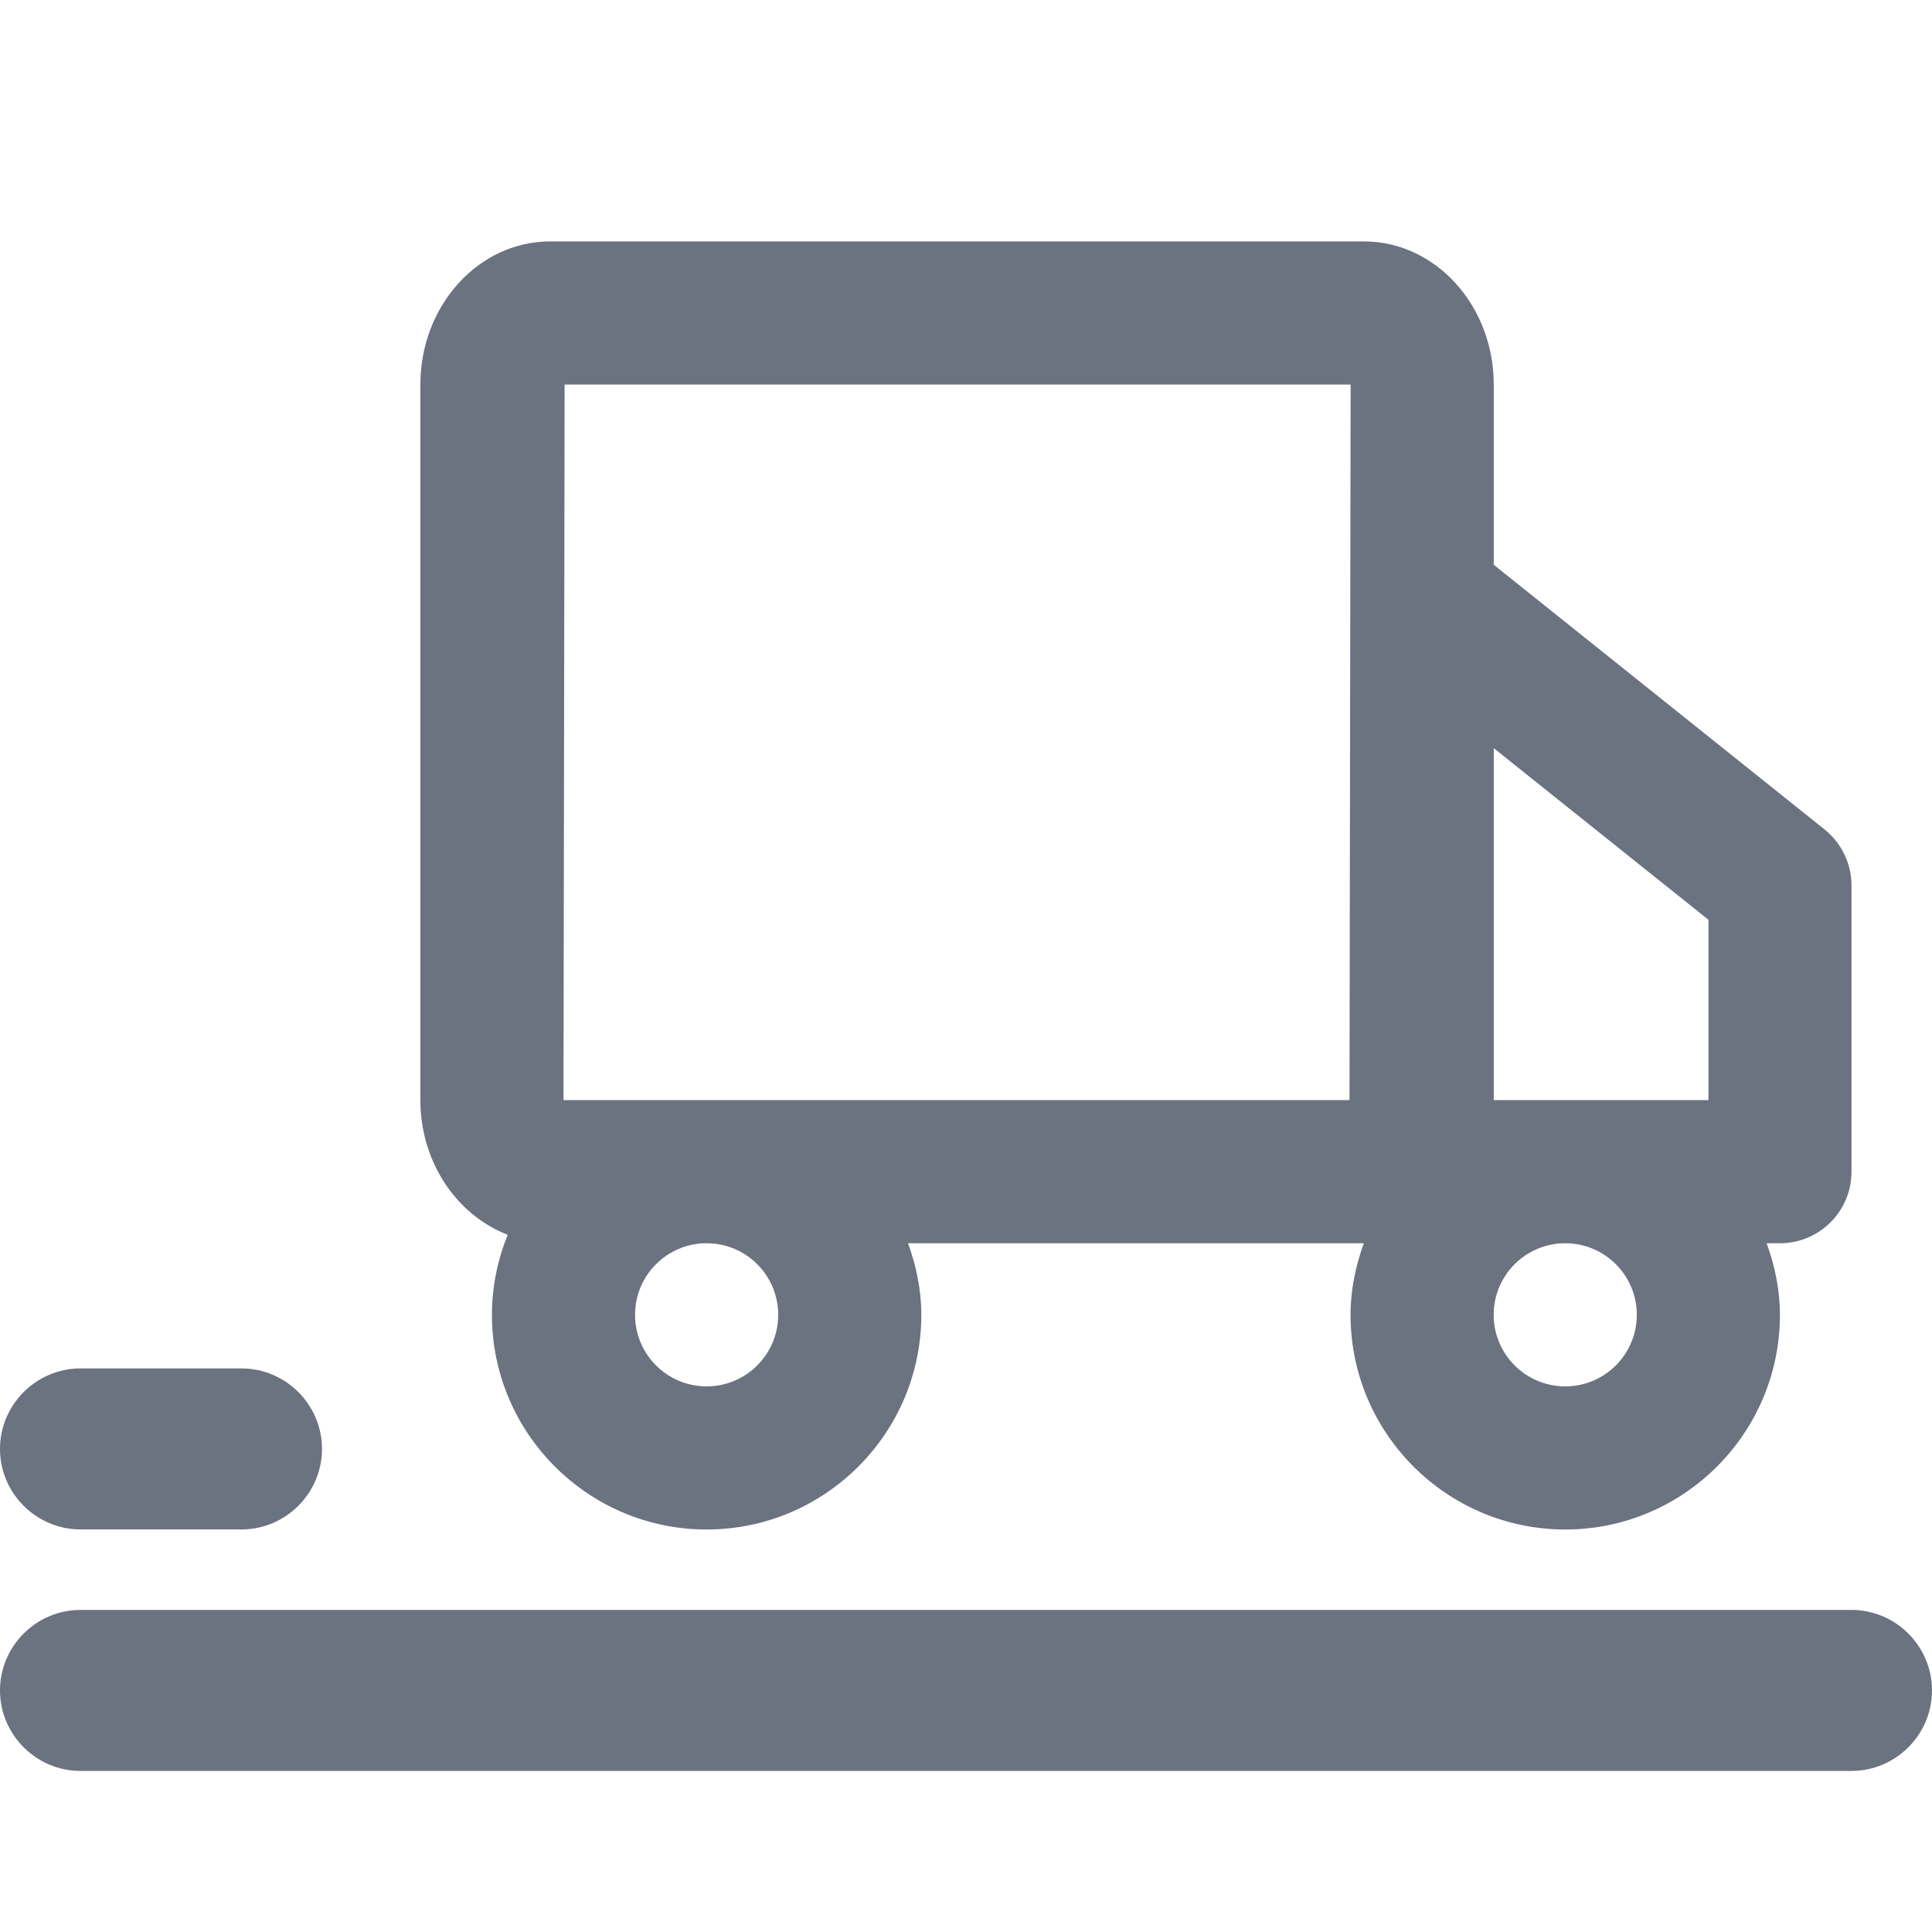<svg fill="none" height="24" viewBox="0 0 24 24" width="24" xmlns="http://www.w3.org/2000/svg"><path clip-rule="evenodd" d="m20.333 16.333c0 .491-.398.889-.889.889s-.889-.398-.889-.889c0-.491.398-.889.889-.889s.889.398.889.889zm-6.222-2.667h-7.111l.014-8.889h9.764l-.014 8.889zm-4.444 2.667c0 .491-.398.889-.889.889-.491 0-.889-.398-.889-.889 0-.491.398-.889.889-.889.491 0 .889.398.889.889zm11.556-4.907v2.24h-2.667v-4.372zm1.444-1.121-4.111-3.289v-2.239c0-.98-.723-1.778-1.612-1.778h-10.111c-.888 0-1.611.797-1.611 1.778v8.889c0 .776.456 1.43 1.085 1.673-.124.307-.196.642-.196.994 0 1.47 1.196 2.667 2.667 2.667 1.47 0 2.667-1.196 2.667-2.667 0-.314-.064-.61-.165-.889h2.831 2.831c-.101.279-.165.575-.165.889 0 1.47 1.196 2.667 2.667 2.667s2.667-1.196 2.667-2.667c0-.314-.064-.61-.165-.889h.165c.491 0 .889-.397.889-.889v-3.556c0-.27-.123-.525-.333-.694zm.333 9.694h-22c-.55 0-1 .45-1 1s.45 1 1 1h22c.55 0 1-.45 1-1s-.45-1-1-1zm-22-3h2c.55 0 1 .45 1 1s-.45 1-1 1h-2c-.55 0-1-.45-1-1s.45-1 1-1z" fill="#6b7280" fill-rule="evenodd"/></svg>